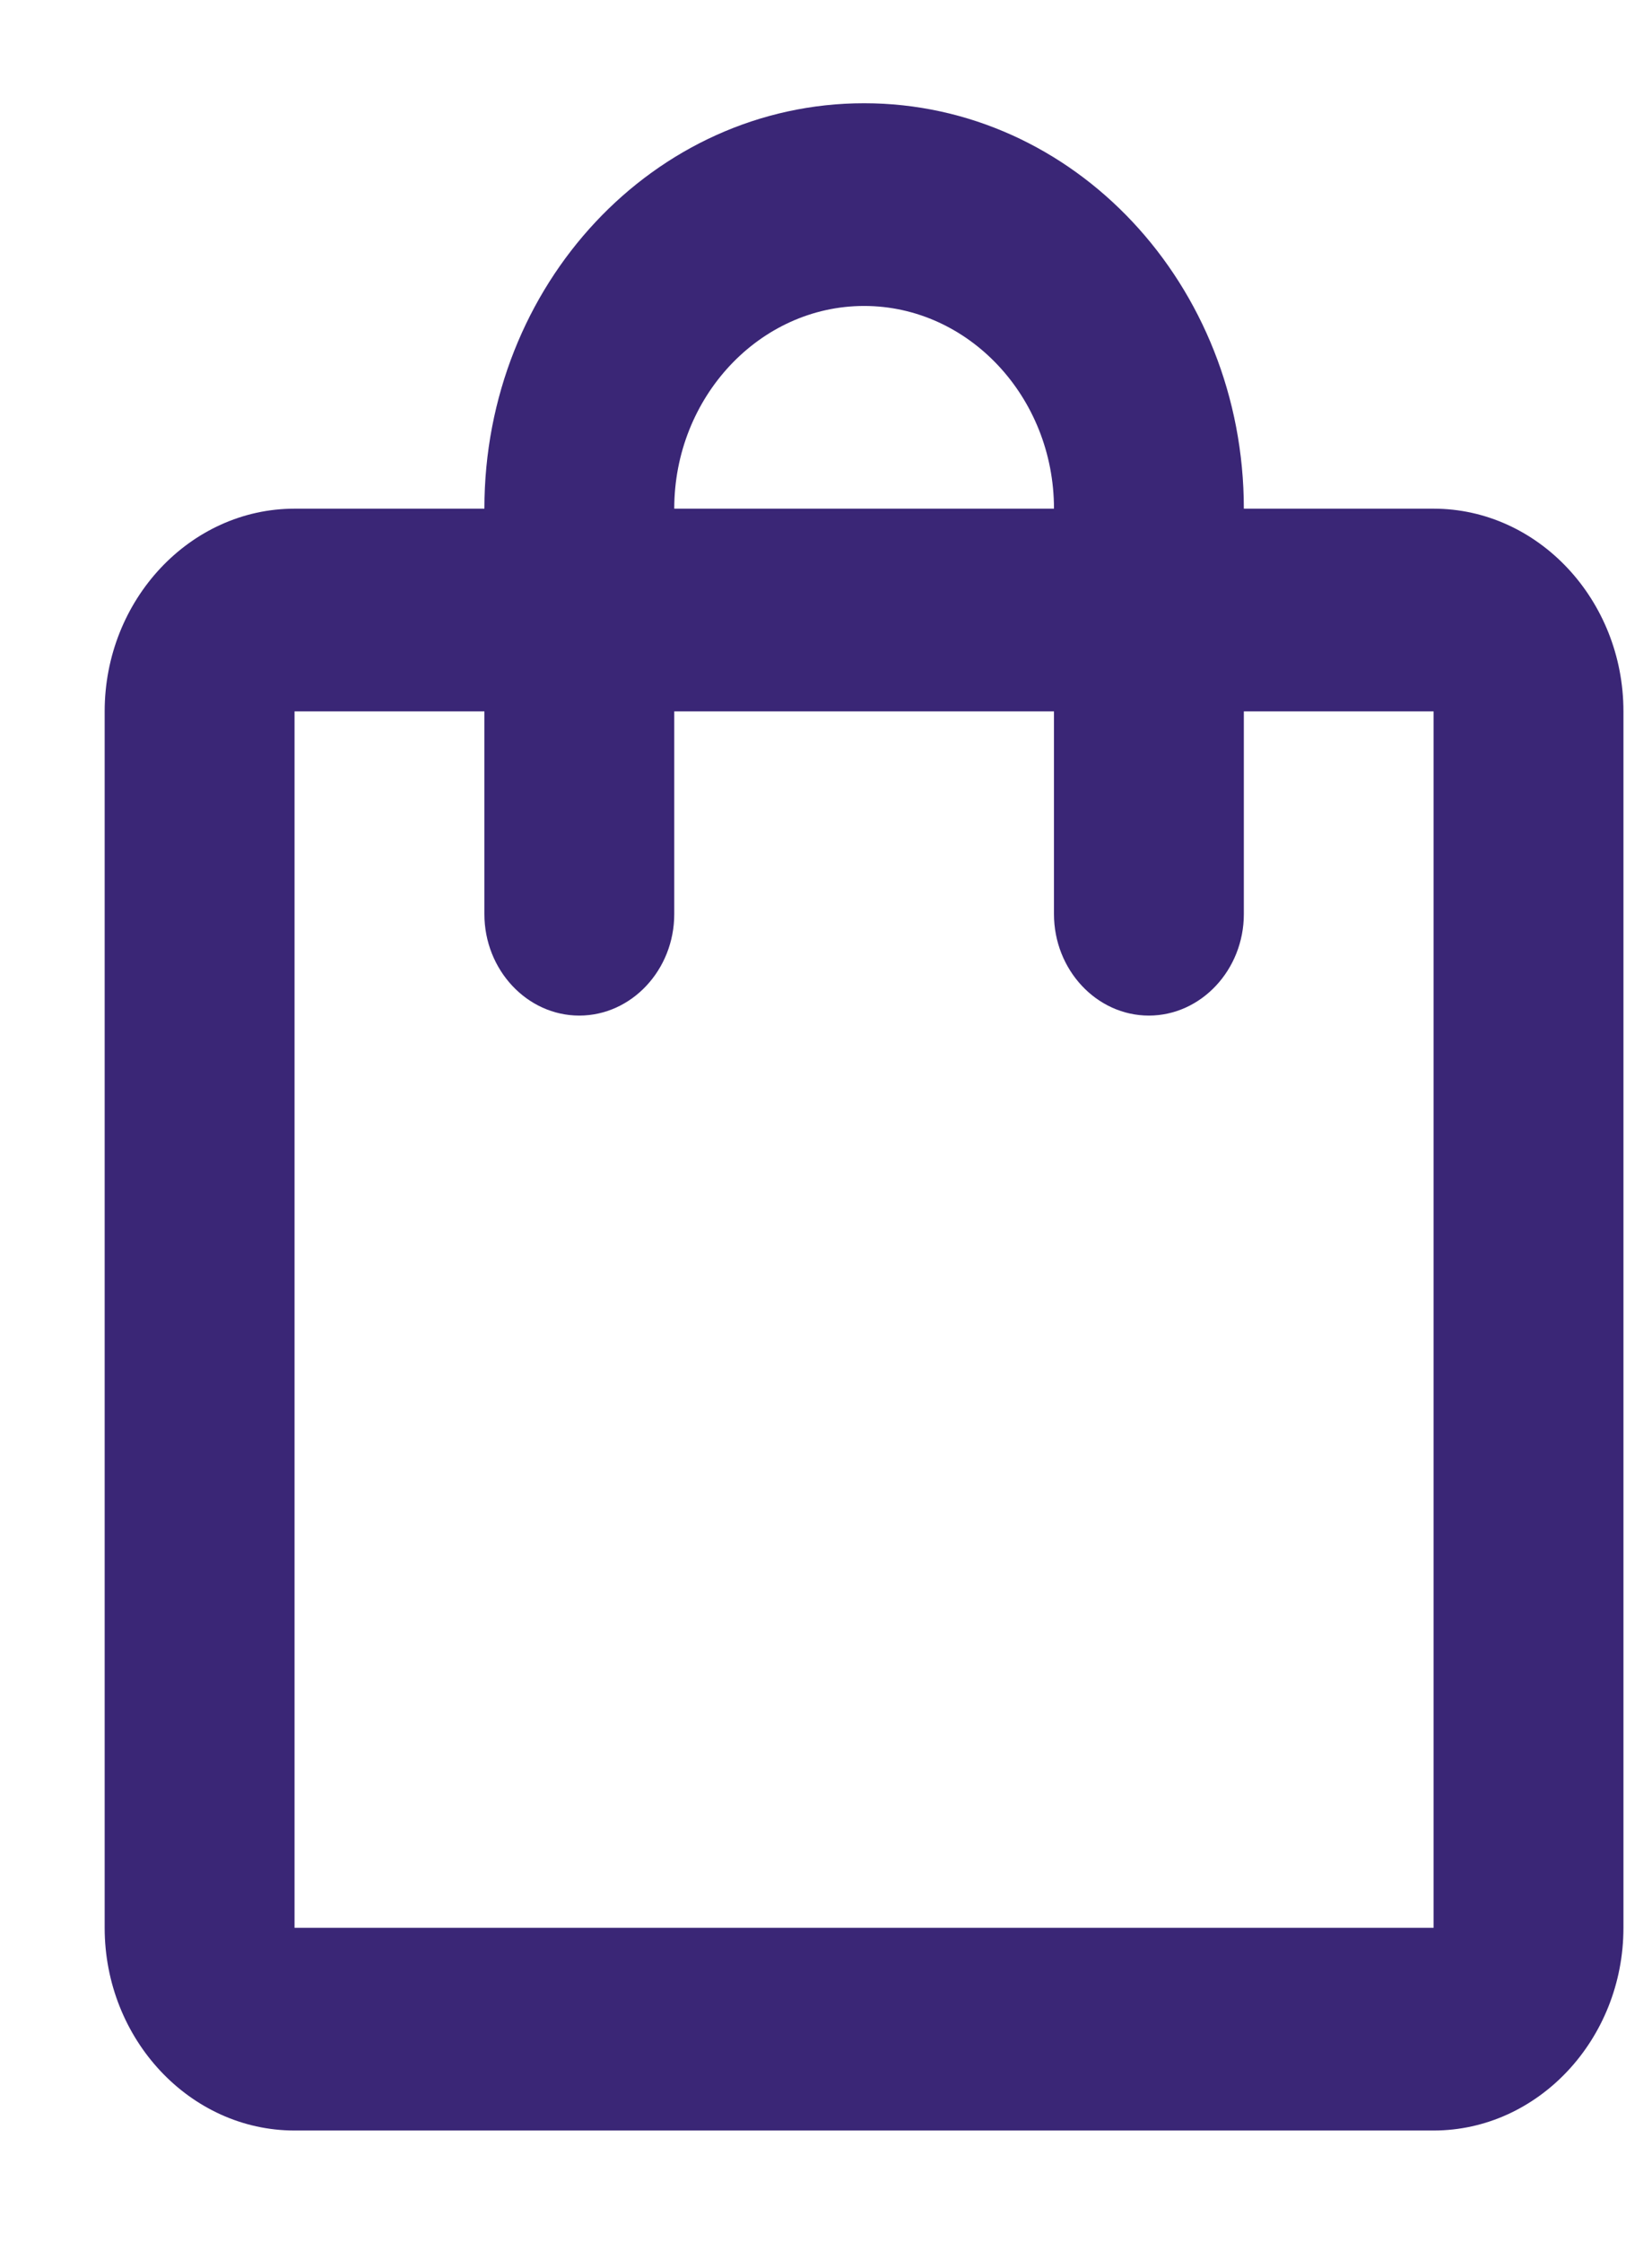 <svg width="14" height="19" viewBox="0 0 14 19" fill="none" xmlns="http://www.w3.org/2000/svg">
<path d="M12.149 4.311H10.541C10.541 2.413 9.101 0.875 7.323 0.875C5.545 0.875 4.105 2.413 4.105 4.311H2.496C1.611 4.311 0.887 5.084 0.887 6.029V16.338C0.887 17.283 1.611 18.056 2.496 18.056H12.149C13.034 18.056 13.758 17.283 13.758 16.338V6.029C13.758 5.084 13.034 4.311 12.149 4.311ZM7.323 2.593C8.208 2.593 8.932 3.366 8.932 4.311H5.714C5.714 3.366 6.438 2.593 7.323 2.593ZM12.149 16.338H2.496V6.029H4.105V7.747C4.105 8.22 4.467 8.607 4.909 8.607C5.352 8.607 5.714 8.22 5.714 7.747V6.029H8.932V7.747C8.932 8.22 9.294 8.607 9.736 8.607C10.178 8.607 10.541 8.22 10.541 7.747V6.029H12.149V16.338Z" fill="#3A2676"/>
</svg>

